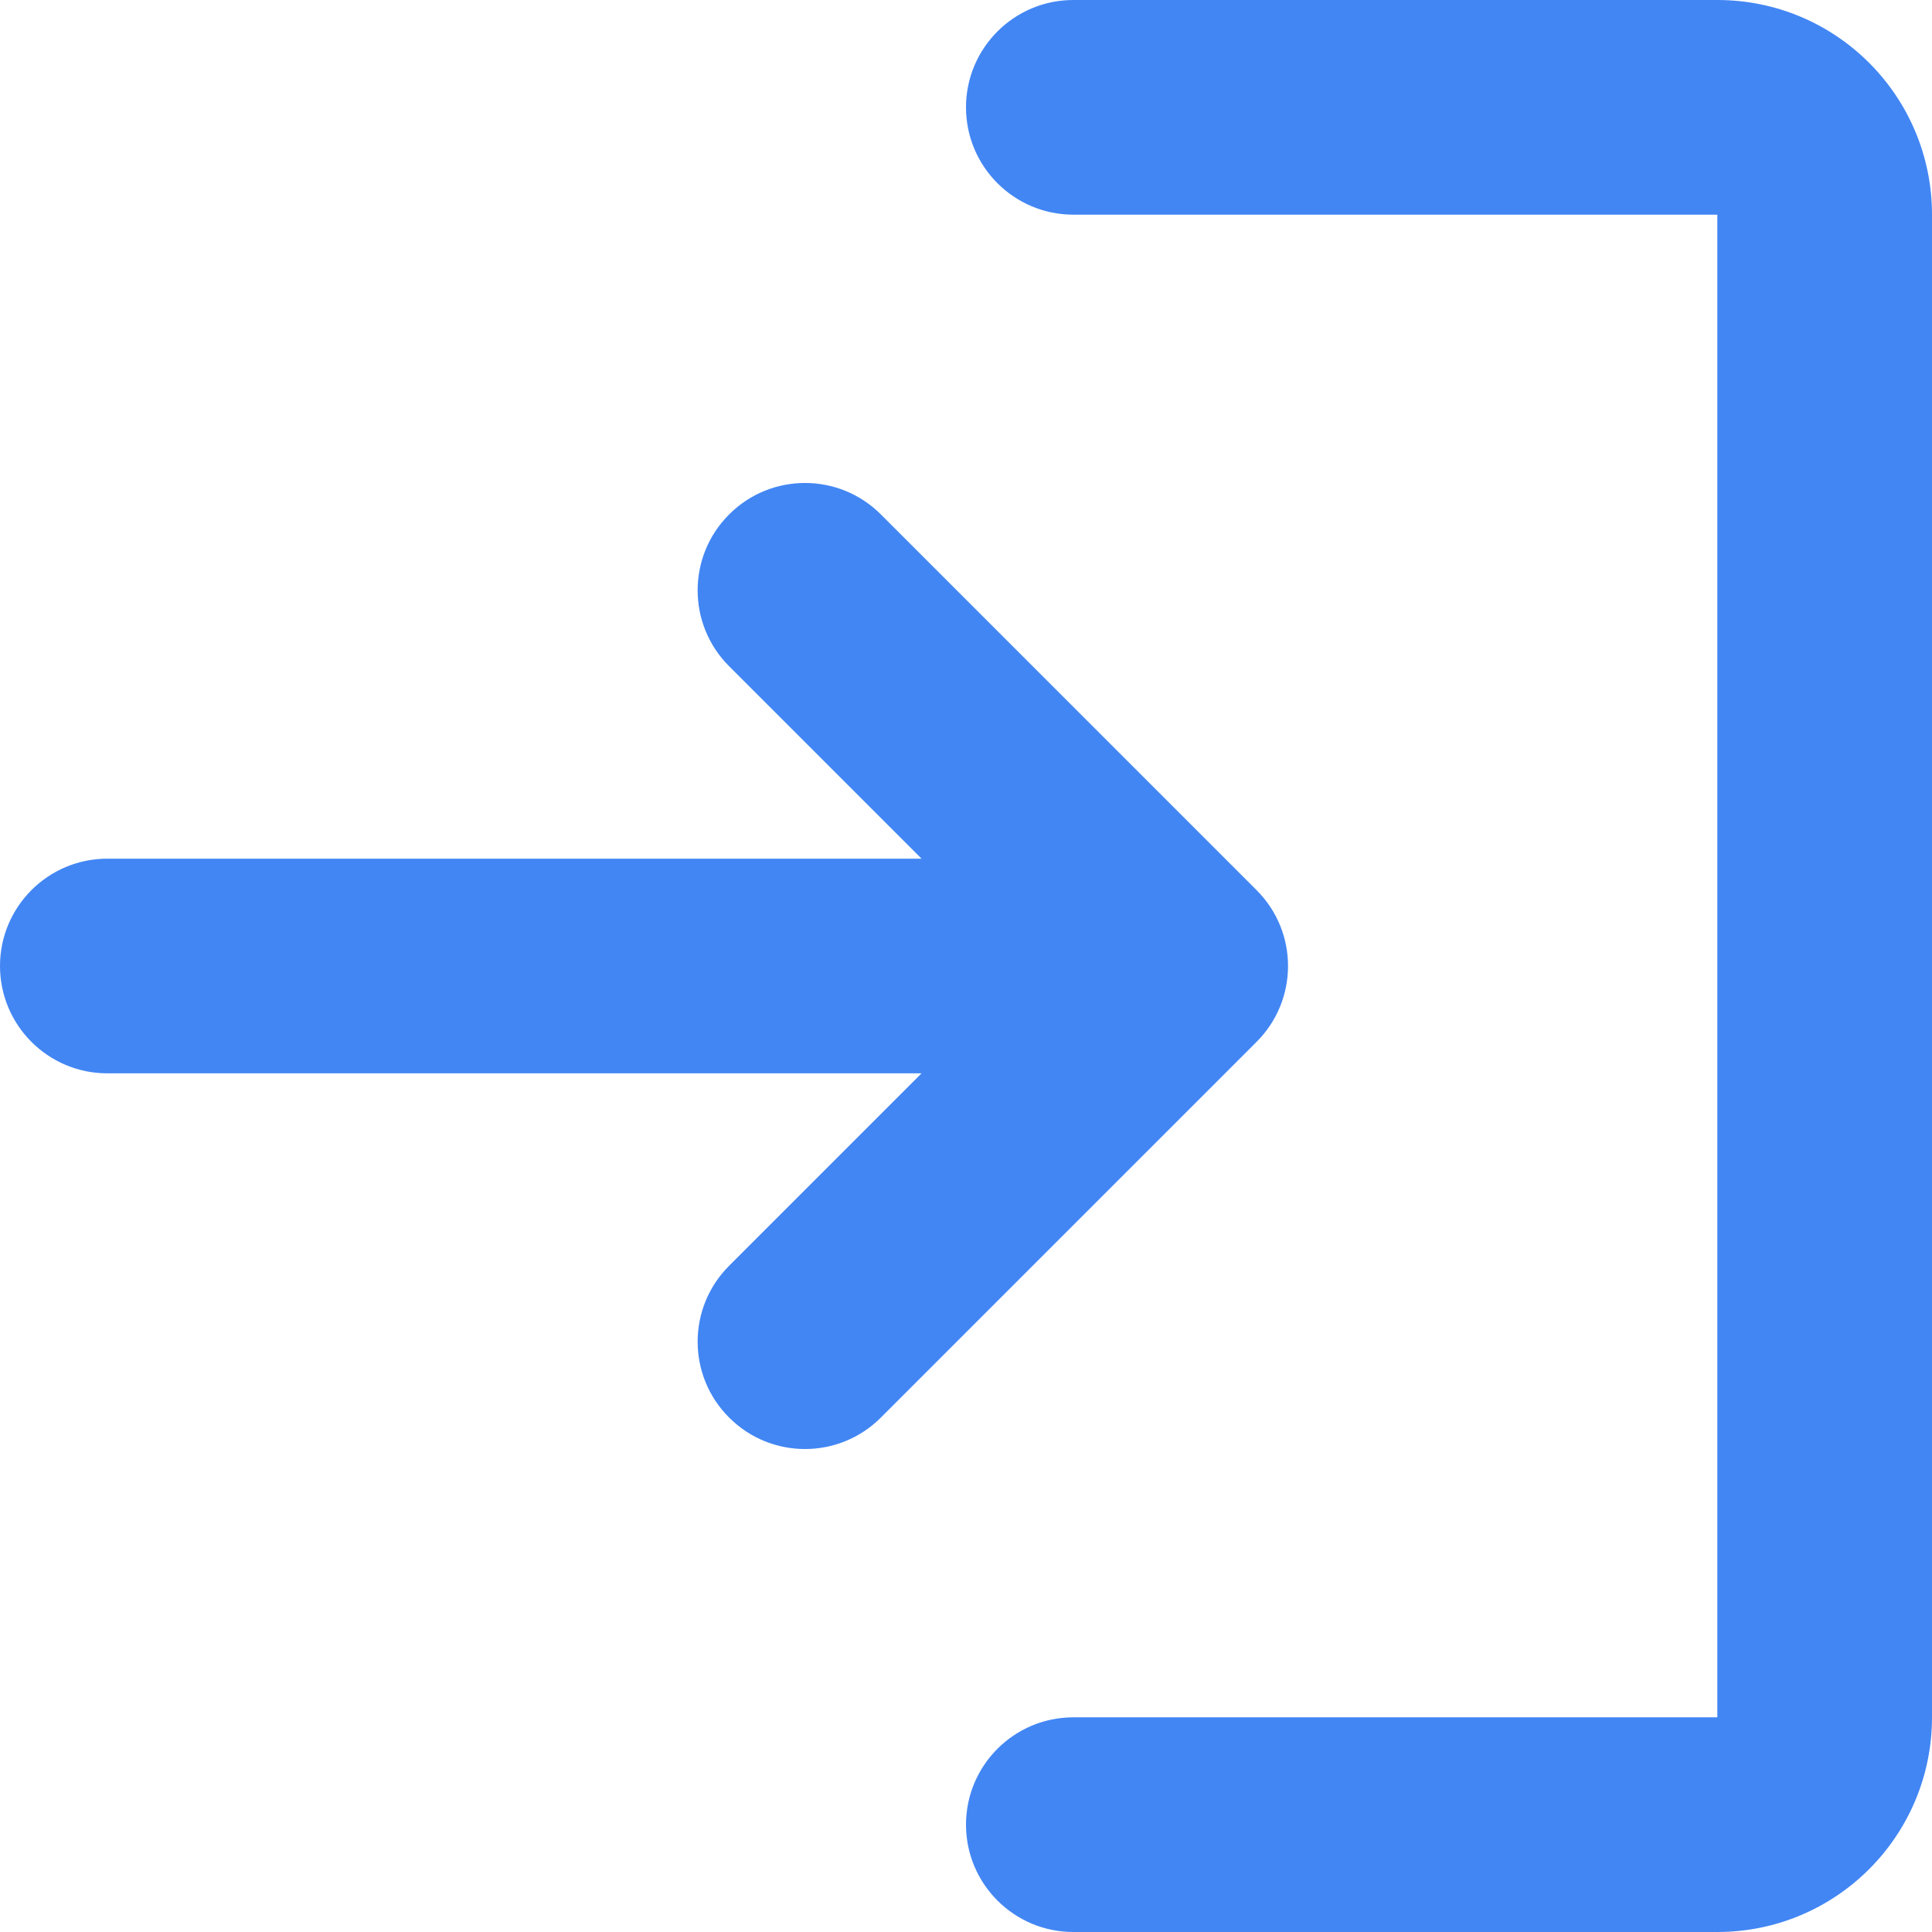<svg width="18" height="18" viewBox="0 0 18 18" fill="none" xmlns="http://www.w3.org/2000/svg">
<path fill-rule="evenodd" clip-rule="evenodd" d="M6.793 4.793C7.183 4.402 7.817 4.402 8.207 4.793L11.707 8.293C12.098 8.683 12.098 9.317 11.707 9.707L8.207 13.207C7.817 13.598 7.183 13.598 6.793 13.207C6.402 12.817 6.402 12.183 6.793 11.793L8.586 10H1C0.448 10 0 9.552 0 9C0 8.448 0.448 8 1 8H8.586L6.793 6.207C6.402 5.817 6.402 5.183 6.793 4.793Z" fill="#4286F4"/>
<path d="M10 0C9.448 0 9 0.448 9 1C9 1.552 9.448 2 10 2H16V16H10C9.448 16 9 16.448 9 17C9 17.552 9.448 18 10 18H16C17.105 18 18 17.105 18 16V2C18 0.895 17.105 0 16 0H10Z" fill="#4286F4"/>
</svg>
